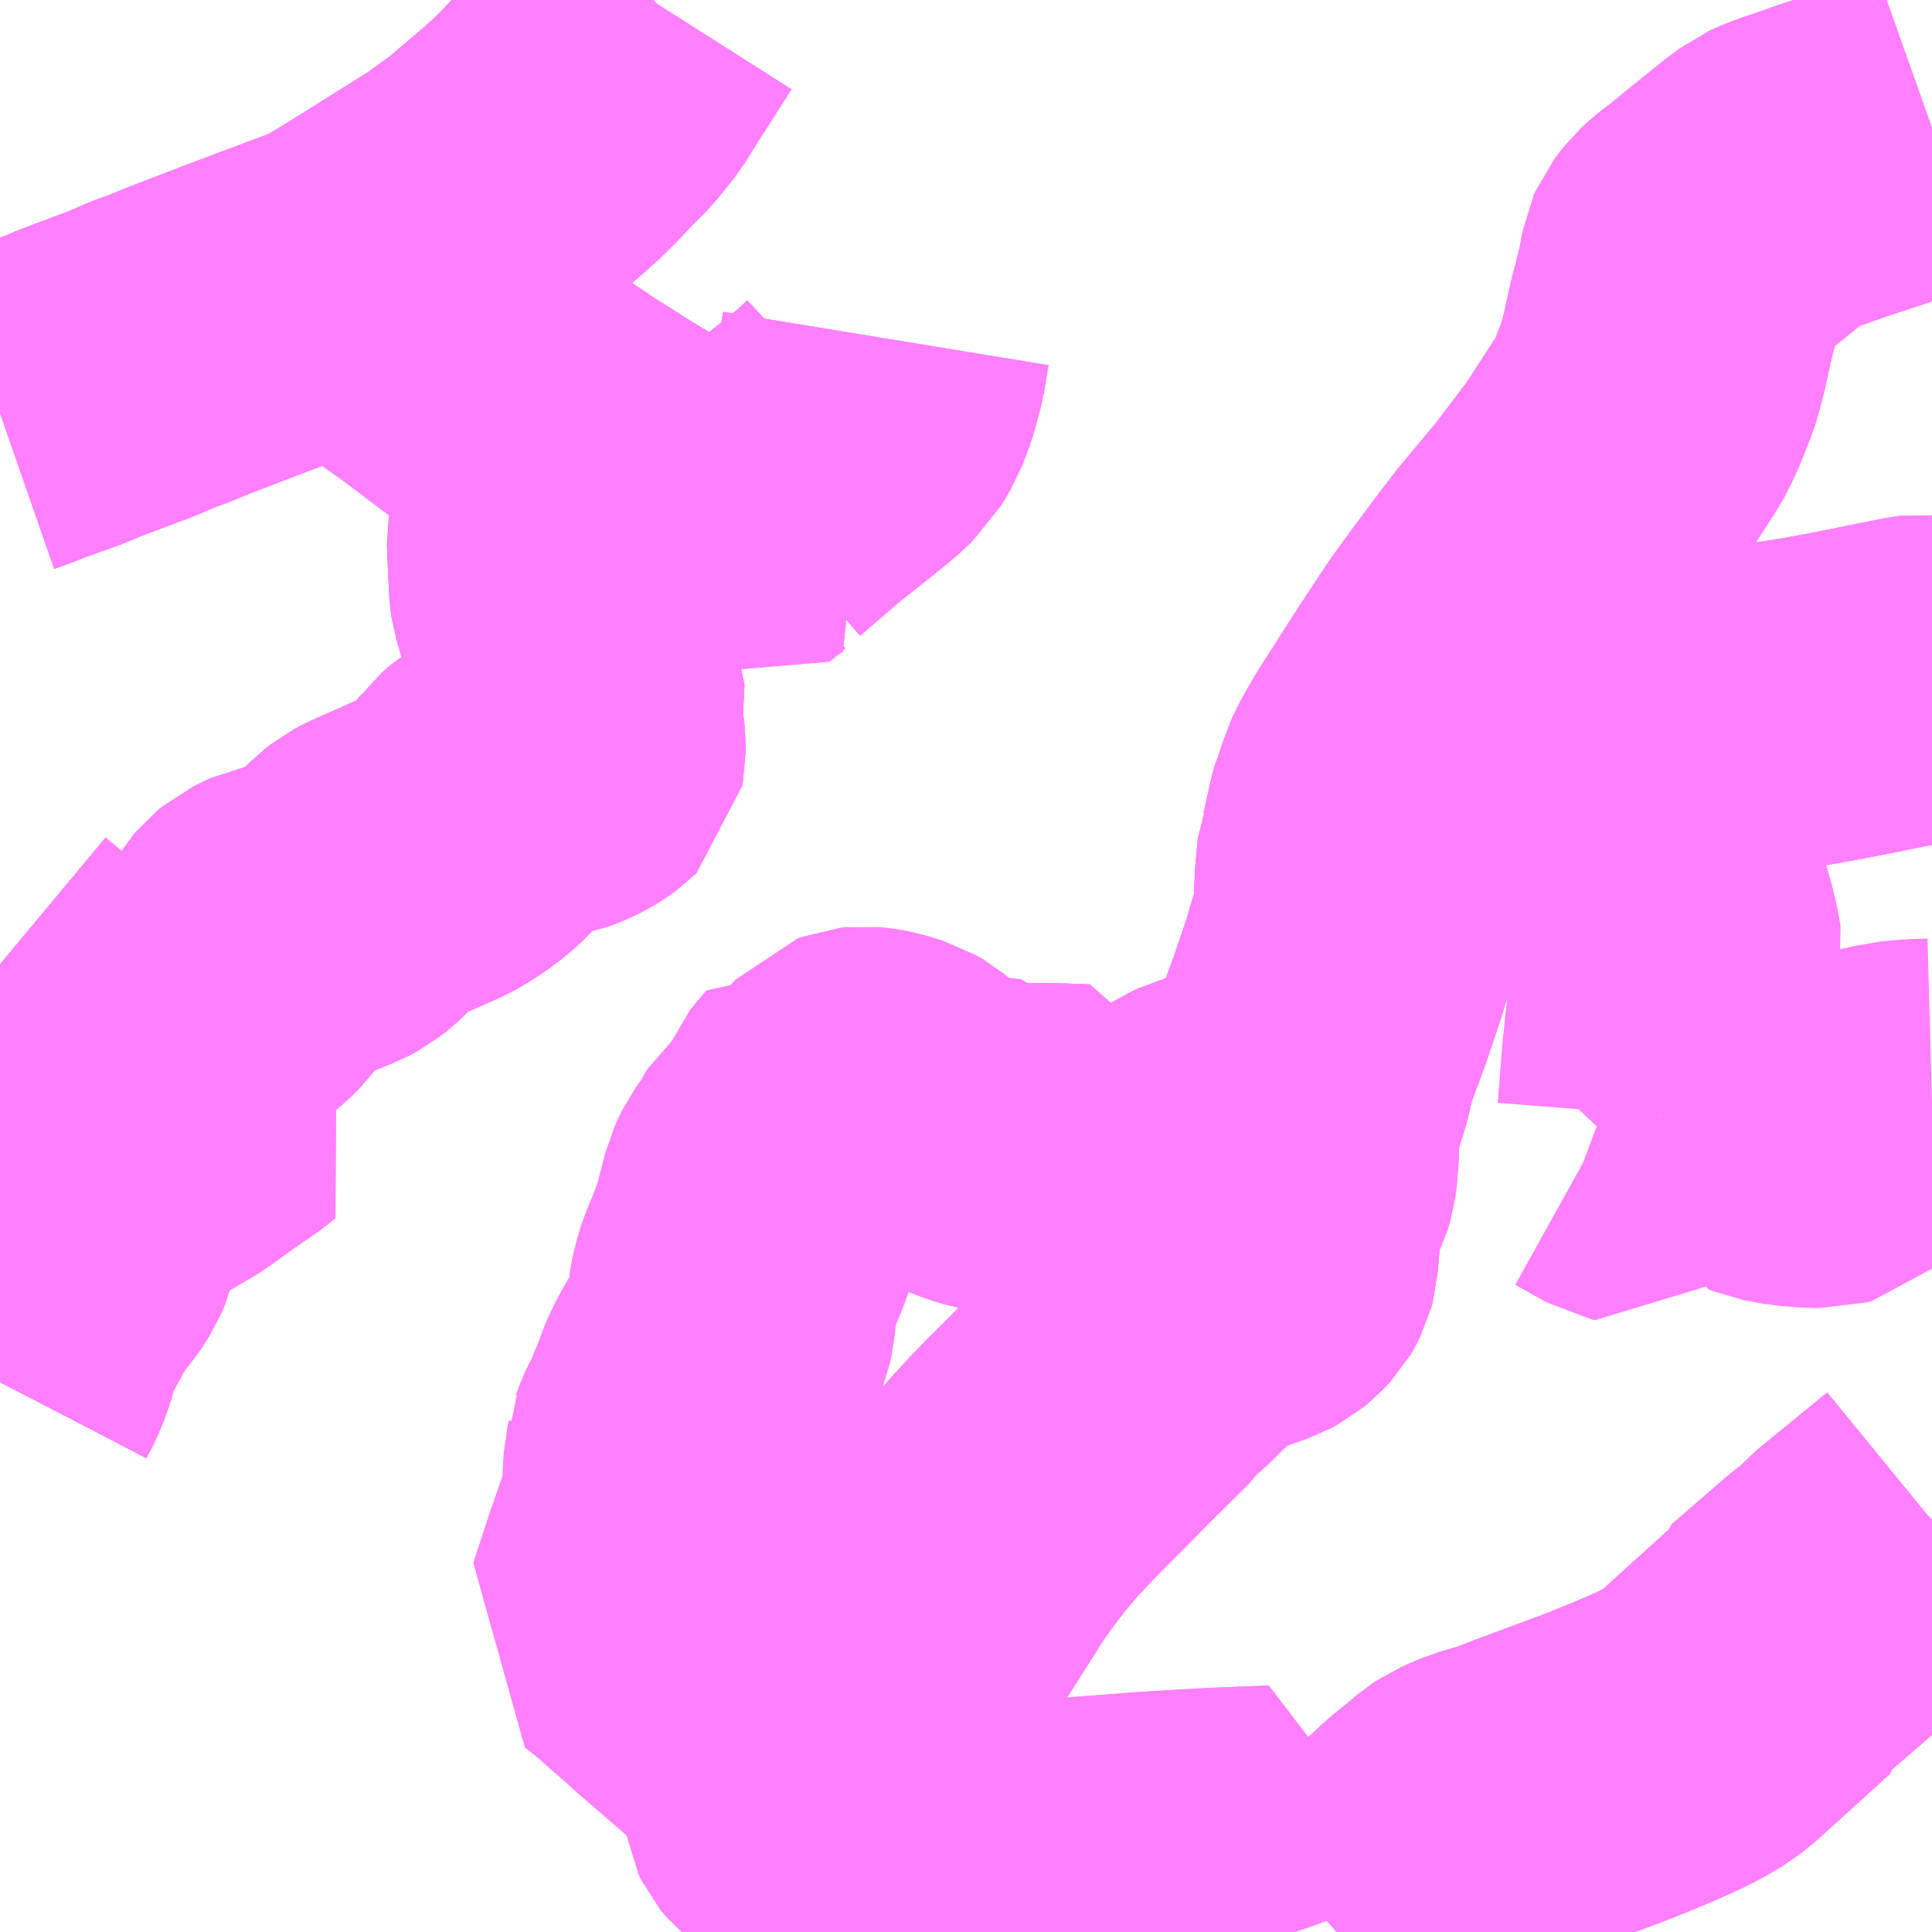 <?xml version="1.0" encoding="UTF-8"?>
<svg  xmlns="http://www.w3.org/2000/svg" xmlns:xlink="http://www.w3.org/1999/xlink" xmlns:go="http://purl.org/svgmap/profile" property="N07_001,N07_002,N07_003,N07_004,N07_005,N07_006,N07_007" viewBox="14005.371 -3577.148 4.395 4.395" go:dataArea="14005.37109375 -3577.1484375 4.39453125 4.39453125" >
<globalCoordinateSystem srsName="http://purl.org/crs/84" transform="matrix(100.0,0.0,0.0,-100.0,0.0,0.0)" />
<defs>
 <g id="p0" >
  <circle cx="0.0" cy="0.0" r="3" stroke="green" stroke-width="0.75" vector-effect="non-scaling-stroke" />
 </g>
</defs>
<g fill="none" fill-rule="evenodd" stroke="#FF00FF" stroke-width="0.75" opacity="0.5" vector-effect="non-scaling-stroke" stroke-linejoin="bevel" >
<path content="1,ちばレインボーバス,神崎線,37.0,30.0,30.0," xlink:title="1" d="M14007.452,-3572.754L14007.454,-3572.789L14007.457,-3572.903L14007.457,-3572.933L14007.458,-3572.947L14007.458,-3572.956L14007.458,-3572.956"/>
<path content="1,ちばレインボーバス,神崎線,37.0,30.0,30.0," xlink:title="1" d="M14007.39,-3572.935L14007.412,-3572.955L14007.458,-3572.956"/>
<path content="1,ちばレインボーバス,神崎線,37.0,30.0,30.0," xlink:title="1" d="M14007.458,-3572.956L14007.458,-3572.967L14007.457,-3572.975L14007.456,-3573.023L14007.454,-3573.045L14007.448,-3573.07L14007.441,-3573.085L14007.427,-3573.106L14007.406,-3573.128L14007.402,-3573.135L14007.388,-3573.141L14007.376,-3573.151L14007.377,-3573.157L14007.374,-3573.172L14007.369,-3573.205L14007.363,-3573.248L14007.362,-3573.265L14007.362,-3573.28L14007.365,-3573.304L14007.37,-3573.316L14007.381,-3573.333L14007.398,-3573.361L14007.488,-3573.497L14007.549,-3573.593L14007.564,-3573.617L14007.591,-3573.656L14007.636,-3573.716L14007.677,-3573.764L14007.713,-3573.803L14007.748,-3573.839L14007.799,-3573.89L14007.863,-3573.955L14007.948,-3574.039L14007.96,-3574.057L14007.997,-3574.088L14008.031,-3574.122L14008.059,-3574.148L14008.082,-3574.168L14008.108,-3574.188L14008.131,-3574.198L14008.22,-3574.229L14008.235,-3574.237L14008.246,-3574.246L14008.258,-3574.259L14008.261,-3574.264L14008.265,-3574.272L14008.268,-3574.283L14008.271,-3574.325L14008.275,-3574.357L14008.279,-3574.385L14008.284,-3574.412L14008.287,-3574.423L14008.294,-3574.436L14008.305,-3574.458L14008.31,-3574.475L14008.312,-3574.49L14008.315,-3574.53L14008.316,-3574.579L14008.317,-3574.597L14008.319,-3574.612L14008.334,-3574.655L14008.347,-3574.697L14008.348,-3574.702L14008.352,-3574.714L14008.356,-3574.742L14008.396,-3574.85L14008.432,-3574.957L14008.436,-3574.973L14008.448,-3575.011L14008.455,-3575.038L14008.459,-3575.063L14008.461,-3575.084L14008.464,-3575.148L14008.467,-3575.182L14008.469,-3575.202L14008.475,-3575.217L14008.485,-3575.262L14008.491,-3575.289L14008.496,-3575.308L14008.503,-3575.323L14008.511,-3575.35L14008.526,-3575.381L14008.551,-3575.424L14008.636,-3575.557L14008.686,-3575.633L14008.701,-3575.656L14008.756,-3575.732L14008.76,-3575.737L14008.807,-3575.8L14008.817,-3575.813L14008.847,-3575.852L14008.899,-3575.914L14008.901,-3575.917L14008.921,-3575.94L14008.928,-3575.948L14008.933,-3575.955L14009.011,-3576.058L14009.026,-3576.08L14009.092,-3576.182L14009.106,-3576.206L14009.114,-3576.224L14009.121,-3576.239L14009.131,-3576.265L14009.142,-3576.293L14009.147,-3576.309L14009.151,-3576.325L14009.156,-3576.344L14009.161,-3576.366L14009.176,-3576.434L14009.181,-3576.451L14009.191,-3576.492L14009.197,-3576.517L14009.201,-3576.541L14009.203,-3576.552L14009.207,-3576.561L14009.216,-3576.573L14009.223,-3576.582L14009.236,-3576.594L14009.246,-3576.602L14009.271,-3576.621L14009.3,-3576.645L14009.368,-3576.7L14009.388,-3576.716L14009.408,-3576.731L14009.416,-3576.737L14009.429,-3576.743L14009.441,-3576.748L14009.46,-3576.755L14009.479,-3576.761L14009.538,-3576.782L14009.678,-3576.828L14009.735,-3576.846L14009.766,-3576.857"/>
<path content="1,ちばレインボーバス,神崎線枝線,2.5,0.0,0.0," xlink:title="1" d="M14007.39,-3572.935L14007.412,-3572.955L14007.458,-3572.956L14007.458,-3572.967L14007.457,-3572.975L14007.456,-3573.023L14007.454,-3573.045L14007.448,-3573.07L14007.441,-3573.085L14007.427,-3573.106L14007.406,-3573.128L14007.402,-3573.135L14007.388,-3573.141L14007.376,-3573.151L14007.377,-3573.157L14007.374,-3573.172L14007.369,-3573.205L14007.363,-3573.248L14007.362,-3573.265L14007.362,-3573.28L14007.365,-3573.304L14007.37,-3573.316L14007.381,-3573.333L14007.398,-3573.361L14007.488,-3573.497L14007.549,-3573.593L14007.564,-3573.617L14007.591,-3573.656L14007.636,-3573.716L14007.677,-3573.764L14007.713,-3573.803L14007.748,-3573.839L14007.799,-3573.89L14007.863,-3573.955L14007.948,-3574.039L14007.96,-3574.057L14007.997,-3574.088L14008.031,-3574.122L14008.059,-3574.148L14008.082,-3574.168L14008.108,-3574.188L14008.131,-3574.198L14008.22,-3574.229L14008.235,-3574.237L14008.246,-3574.246L14008.258,-3574.259L14008.261,-3574.264L14008.265,-3574.272L14008.268,-3574.283L14008.271,-3574.325L14008.275,-3574.357L14008.279,-3574.385L14008.284,-3574.412L14008.287,-3574.423L14008.294,-3574.436L14008.305,-3574.458L14008.31,-3574.475L14008.312,-3574.49L14008.315,-3574.53L14008.316,-3574.579L14008.317,-3574.597"/>
<path content="1,ちばレインボーバス,神崎線枝線,2.5,0.0,0.0," xlink:title="1" d="M14008.317,-3574.597L14008.267,-3574.6L14008.247,-3574.601L14008.235,-3574.6L14008.227,-3574.599L14008.216,-3574.595L14008.193,-3574.586L14008.172,-3574.575L14008.161,-3574.572L14008.137,-3574.566L14008.125,-3574.563L14008.115,-3574.558L14008.084,-3574.541L14008.041,-3574.514L14008.021,-3574.505L14008.009,-3574.501L14007.994,-3574.498L14007.947,-3574.487L14007.925,-3574.485L14007.914,-3574.482L14007.896,-3574.479L14007.887,-3574.48L14007.878,-3574.482L14007.867,-3574.489L14007.86,-3574.496L14007.851,-3574.506L14007.844,-3574.517L14007.837,-3574.528L14007.836,-3574.534L14007.757,-3574.537L14007.662,-3574.536L14007.639,-3574.538L14007.627,-3574.54L14007.604,-3574.547L14007.572,-3574.559L14007.512,-3574.592"/>
<path content="1,ちばレインボーバス,神崎線枝線,2.5,0.0,0.0," xlink:title="1" d="M14008.317,-3574.597L14008.319,-3574.612L14008.334,-3574.655L14008.347,-3574.697L14008.348,-3574.702L14008.352,-3574.714L14008.356,-3574.742L14008.396,-3574.85L14008.432,-3574.957L14008.436,-3574.973L14008.448,-3575.011L14008.455,-3575.038L14008.459,-3575.063L14008.461,-3575.084L14008.464,-3575.148L14008.467,-3575.182L14008.469,-3575.202L14008.475,-3575.217L14008.485,-3575.262L14008.491,-3575.289L14008.496,-3575.308L14008.503,-3575.323L14008.511,-3575.35L14008.526,-3575.381L14008.551,-3575.424L14008.636,-3575.557L14008.686,-3575.633L14008.823,-3575.555L14008.856,-3575.537L14008.892,-3575.516L14008.95,-3575.514L14009.022,-3575.512L14009.083,-3575.509L14009.112,-3575.51L14009.136,-3575.511L14009.185,-3575.515L14009.198,-3575.515L14009.214,-3575.517L14009.306,-3575.526L14009.316,-3575.527L14009.342,-3575.531L14009.368,-3575.534L14009.398,-3575.539L14009.419,-3575.543L14009.445,-3575.547L14009.483,-3575.553L14009.549,-3575.565L14009.6,-3575.575L14009.649,-3575.585L14009.73,-3575.601L14009.75,-3575.604L14009.765,-3575.602"/>
<path content="1,東洋バス,35,30.0,15.0,15.0," xlink:title="1" d="M14007.452,-3572.754L14007.454,-3572.789L14007.457,-3572.903L14007.457,-3572.933L14007.458,-3572.947L14007.458,-3572.956L14007.458,-3572.956L14007.412,-3572.955L14007.389,-3572.954L14007.372,-3572.953L14007.365,-3572.951L14007.36,-3572.948L14007.356,-3572.945L14007.354,-3572.94L14007.353,-3572.936L14007.354,-3572.931L14007.39,-3572.935"/>
<path content="1,東洋バス,36,29.0,14.0,14.0," xlink:title="1" d="M14007.452,-3572.754L14007.454,-3572.789L14007.457,-3572.903L14007.457,-3572.933L14007.458,-3572.947L14007.458,-3572.956L14007.458,-3572.956L14007.412,-3572.955L14007.389,-3572.954L14007.372,-3572.953L14007.365,-3572.951L14007.36,-3572.948L14007.356,-3572.945L14007.354,-3572.94L14007.353,-3572.936L14007.354,-3572.931L14007.39,-3572.935"/>
<path content="1,東洋バス,41,24.0,24.0,24.0," xlink:title="1" d="M14007.452,-3572.754L14007.454,-3572.789L14007.457,-3572.903L14007.457,-3572.933L14007.458,-3572.947L14007.458,-3572.956L14007.458,-3572.956"/>
<path content="1,東洋バス,41,24.0,24.0,24.0," xlink:title="1" d="M14007.39,-3572.935L14007.354,-3572.931L14007.353,-3572.936L14007.354,-3572.94L14007.356,-3572.945L14007.36,-3572.948L14007.365,-3572.951L14007.372,-3572.953L14007.389,-3572.954L14007.412,-3572.955L14007.458,-3572.956"/>
<path content="1,東洋バス,41,24.0,24.0,24.0," xlink:title="1" d="M14007.458,-3572.956L14007.47,-3572.957L14007.519,-3572.96L14007.555,-3572.965L14007.593,-3572.974L14007.596,-3572.959L14007.603,-3572.93L14007.609,-3572.898L14007.611,-3572.891L14007.71,-3572.899L14007.709,-3572.903L14007.793,-3572.91L14007.989,-3572.925L14008.057,-3572.929L14008.145,-3572.934L14008.272,-3572.939L14008.261,-3572.904L14008.316,-3572.768L14008.321,-3572.754M14008.411,-3572.754L14008.541,-3572.868L14008.549,-3572.875L14008.611,-3572.929L14008.637,-3572.954L14008.677,-3572.986L14008.699,-3573.005L14008.711,-3573.013L14008.729,-3573.021L14008.75,-3573.03L14008.805,-3573.046L14008.859,-3573.067L14009.002,-3573.12L14009.041,-3573.135L14009.114,-3573.165L14009.166,-3573.188L14009.2,-3573.205L14009.235,-3573.226L14009.256,-3573.243L14009.417,-3573.389L14009.419,-3573.397L14009.426,-3573.403L14009.545,-3573.506L14009.583,-3573.535L14009.606,-3573.56L14009.765,-3573.69L14009.766,-3573.691"/>
<path content="1,東洋バス,42,1.0,0.0,0.0," xlink:title="1" d="M14007.452,-3572.754L14007.454,-3572.789L14007.457,-3572.903L14007.457,-3572.933L14007.458,-3572.947L14007.458,-3572.956L14007.458,-3572.956L14007.412,-3572.955L14007.389,-3572.954L14007.372,-3572.953L14007.365,-3572.951L14007.36,-3572.948L14007.356,-3572.945L14007.354,-3572.94L14007.353,-3572.936L14007.354,-3572.931L14007.39,-3572.935"/>
<path content="1,東洋バス,43,25.0,14.0,14.0," xlink:title="1" d="M14007.452,-3572.754L14007.454,-3572.789L14007.457,-3572.903L14007.457,-3572.933L14007.458,-3572.947L14007.458,-3572.956L14007.458,-3572.956"/>
<path content="1,東洋バス,43,25.0,14.0,14.0," xlink:title="1" d="M14007.458,-3572.956L14007.412,-3572.955L14007.389,-3572.954L14007.372,-3572.953L14007.365,-3572.951L14007.36,-3572.948L14007.356,-3572.945L14007.354,-3572.94L14007.353,-3572.936L14007.354,-3572.931L14007.39,-3572.935"/>
<path content="1,東洋バス,43,25.0,14.0,14.0," xlink:title="1" d="M14007.458,-3572.956L14007.47,-3572.957L14007.519,-3572.96L14007.555,-3572.965L14007.593,-3572.974L14007.596,-3572.959L14007.603,-3572.93L14007.609,-3572.898L14007.611,-3572.891L14007.71,-3572.899L14007.709,-3572.903L14007.793,-3572.91L14007.989,-3572.925L14008.057,-3572.929L14008.145,-3572.934L14008.272,-3572.939L14008.261,-3572.904L14008.316,-3572.768L14008.321,-3572.754M14008.411,-3572.754L14008.541,-3572.868L14008.549,-3572.875L14008.611,-3572.929L14008.637,-3572.954L14008.677,-3572.986L14008.699,-3573.005L14008.711,-3573.013L14008.729,-3573.021L14008.75,-3573.03L14008.805,-3573.046L14008.859,-3573.067L14009.002,-3573.12L14009.041,-3573.135L14009.114,-3573.165L14009.166,-3573.188L14009.2,-3573.205L14009.235,-3573.226L14009.256,-3573.243L14009.417,-3573.389L14009.419,-3573.397L14009.426,-3573.403L14009.545,-3573.506L14009.583,-3573.535L14009.606,-3573.56L14009.765,-3573.69L14009.766,-3573.691"/>
<path content="1,習志野新京成バス,緑03,6.0,7.0,7.0," xlink:title="1" d="M14007.452,-3572.754L14007.454,-3572.789L14007.457,-3572.903L14007.457,-3572.933L14007.458,-3572.947L14007.458,-3572.956L14007.458,-3572.956L14007.412,-3572.955L14007.39,-3572.935"/>
<path content="1,船橋新京成バス,セ02,44.0,30.0,30.0," xlink:title="1" d="M14005.371,-3576.208L14005.394,-3576.216L14005.435,-3576.232L14005.521,-3576.263L14005.537,-3576.27L14005.551,-3576.276L14005.652,-3576.314L14005.671,-3576.321L14005.719,-3576.342L14005.758,-3576.356L14005.799,-3576.373L14005.924,-3576.421L14006.006,-3576.452L14006.132,-3576.499L14006.153,-3576.511L14006.159,-3576.512L14006.161,-3576.51L14006.346,-3576.376L14006.376,-3576.355L14006.467,-3576.286L14006.479,-3576.278L14006.514,-3576.252L14006.559,-3576.221L14006.613,-3576.184L14006.63,-3576.173L14006.644,-3576.163L14006.753,-3576.094L14006.775,-3576.081L14006.892,-3576.009L14006.894,-3576.008L14006.999,-3575.942L14007.018,-3575.931L14007.054,-3575.961L14007.087,-3575.982L14007.083,-3575.986L14007.183,-3576.072L14007.244,-3576.12L14007.296,-3576.162L14007.327,-3576.191L14007.346,-3576.223L14007.361,-3576.262L14007.376,-3576.317L14007.386,-3576.378"/>
<path content="1,船橋新京成バス,セ03,24.0,16.0,16.0," xlink:title="1" d="M14005.371,-3574.004L14005.385,-3574.031L14005.398,-3574.062L14005.41,-3574.105L14005.417,-3574.122L14005.427,-3574.146L14005.451,-3574.191L14005.473,-3574.231L14005.483,-3574.246L14005.493,-3574.259L14005.51,-3574.278L14005.529,-3574.308L14005.539,-3574.331L14005.544,-3574.356L14005.545,-3574.372L14005.55,-3574.39L14005.554,-3574.4L14005.563,-3574.414L14005.569,-3574.423L14005.579,-3574.435L14005.597,-3574.454L14005.628,-3574.482L14005.645,-3574.496L14005.656,-3574.505L14005.696,-3574.532L14005.764,-3574.572L14005.816,-3574.61L14005.883,-3574.656L14005.89,-3574.662L14005.852,-3574.695L14005.831,-3574.722L14005.823,-3574.736L14005.815,-3574.749L14005.813,-3574.753L14005.81,-3574.758L14005.807,-3574.763L14005.803,-3574.783L14005.795,-3574.82L14005.795,-3574.839L14005.806,-3574.854L14005.814,-3574.857L14005.829,-3574.869L14005.839,-3574.876L14005.885,-3574.903L14005.908,-3574.922L14005.922,-3574.936L14005.934,-3574.952L14005.941,-3574.966L14005.952,-3574.989L14005.957,-3575L14005.962,-3575.008L14005.967,-3575.014L14005.978,-3575.023L14005.994,-3575.031L14006.007,-3575.037L14006.042,-3575.044L14006.108,-3575.071L14006.126,-3575.078L14006.141,-3575.086L14006.155,-3575.097L14006.171,-3575.112L14006.198,-3575.142L14006.204,-3575.148L14006.218,-3575.159L14006.233,-3575.167L14006.285,-3575.19L14006.355,-3575.221L14006.37,-3575.229L14006.387,-3575.24L14006.408,-3575.254L14006.426,-3575.269L14006.444,-3575.285L14006.477,-3575.323L14006.485,-3575.334L14006.508,-3575.354L14006.538,-3575.372L14006.563,-3575.381L14006.619,-3575.39L14006.648,-3575.401L14006.664,-3575.409L14006.677,-3575.417L14006.688,-3575.425L14006.69,-3575.427L14006.692,-3575.438L14006.692,-3575.453L14006.69,-3575.476L14006.686,-3575.501L14006.687,-3575.536L14006.687,-3575.55L14006.69,-3575.609L14006.689,-3575.611L14006.665,-3575.677L14006.641,-3575.771L14006.633,-3575.797L14006.631,-3575.811L14006.628,-3575.872L14006.626,-3575.923L14006.633,-3575.962L14006.641,-3575.974L14006.657,-3575.988L14006.676,-3576.005L14006.775,-3576.081L14006.892,-3576.009L14006.894,-3576.008L14006.999,-3575.942L14007.018,-3575.931L14007.054,-3575.961L14007.087,-3575.982L14007.083,-3575.986L14007.183,-3576.072L14007.244,-3576.12L14007.296,-3576.162L14007.327,-3576.191L14007.346,-3576.223L14007.361,-3576.262L14007.376,-3576.317L14007.386,-3576.378"/>
<path content="1,船橋新京成バス,小室01,13.0,14.0,14.0," xlink:title="1" d="M14005.371,-3574.004L14005.385,-3574.031L14005.398,-3574.062L14005.41,-3574.105L14005.417,-3574.122L14005.427,-3574.146L14005.451,-3574.191L14005.473,-3574.231L14005.483,-3574.246L14005.493,-3574.259L14005.51,-3574.278L14005.529,-3574.308L14005.539,-3574.331L14005.544,-3574.356L14005.545,-3574.372L14005.55,-3574.39L14005.554,-3574.4L14005.563,-3574.414L14005.569,-3574.423L14005.579,-3574.435L14005.597,-3574.454L14005.628,-3574.482L14005.645,-3574.496L14005.656,-3574.505L14005.696,-3574.532L14005.764,-3574.572L14005.816,-3574.61L14005.883,-3574.656L14005.89,-3574.662L14005.852,-3574.695L14005.831,-3574.722L14005.823,-3574.736L14005.815,-3574.749L14005.813,-3574.753L14005.81,-3574.758L14005.807,-3574.763L14005.803,-3574.783L14005.795,-3574.82L14005.795,-3574.839L14005.806,-3574.854L14005.814,-3574.857L14005.829,-3574.869L14005.839,-3574.876L14005.885,-3574.903L14005.908,-3574.922L14005.922,-3574.936L14005.934,-3574.952L14005.941,-3574.966L14005.952,-3574.989L14005.957,-3575L14005.962,-3575.008L14005.967,-3575.014L14005.978,-3575.023L14005.994,-3575.031L14006.007,-3575.037L14006.042,-3575.044L14006.108,-3575.071L14006.126,-3575.078L14006.141,-3575.086L14006.155,-3575.097L14006.171,-3575.112L14006.198,-3575.142L14006.204,-3575.148L14006.218,-3575.159L14006.233,-3575.167L14006.285,-3575.19L14006.355,-3575.221L14006.37,-3575.229L14006.387,-3575.24L14006.408,-3575.254L14006.426,-3575.269L14006.444,-3575.285L14006.477,-3575.323L14006.485,-3575.334L14006.508,-3575.354L14006.538,-3575.372L14006.563,-3575.381L14006.619,-3575.39L14006.648,-3575.401L14006.664,-3575.409L14006.677,-3575.417L14006.688,-3575.425L14006.69,-3575.427L14006.692,-3575.438L14006.692,-3575.453L14006.69,-3575.476L14006.686,-3575.501L14006.687,-3575.536L14006.687,-3575.55L14006.69,-3575.609L14006.689,-3575.611L14006.665,-3575.677L14006.641,-3575.771L14006.633,-3575.797L14006.631,-3575.811L14006.628,-3575.872L14006.626,-3575.923L14006.633,-3575.962L14006.641,-3575.974L14006.657,-3575.988L14006.676,-3576.005L14006.775,-3576.081L14006.753,-3576.094L14006.644,-3576.163L14006.63,-3576.173L14006.613,-3576.184L14006.559,-3576.221L14006.514,-3576.252L14006.479,-3576.278L14006.467,-3576.286L14006.376,-3576.355L14006.346,-3576.376L14006.161,-3576.51L14006.159,-3576.512"/>
<path content="1,船橋新京成バス,小室01,13.0,14.0,14.0," xlink:title="1" d="M14006.159,-3576.512L14006.153,-3576.511"/>
<path content="1,船橋新京成バス,小室01,13.0,14.0,14.0," xlink:title="1" d="M14006.159,-3576.512L14006.164,-3576.515L14006.233,-3576.557L14006.244,-3576.564L14006.41,-3576.668L14006.425,-3576.678L14006.44,-3576.689L14006.486,-3576.722L14006.579,-3576.801L14006.618,-3576.836L14006.645,-3576.863L14006.676,-3576.896L14006.711,-3576.931L14006.748,-3576.977L14006.784,-3577.035L14006.801,-3577.061L14006.855,-3577.146L14006.857,-3577.148"/>
<path content="1,船橋新京成バス,習02,8.0,6.0,6.0," xlink:title="1" d="M14005.371,-3574.004L14005.385,-3574.031L14005.398,-3574.062L14005.41,-3574.105L14005.417,-3574.122L14005.427,-3574.146L14005.451,-3574.191L14005.473,-3574.231L14005.483,-3574.246L14005.493,-3574.259L14005.51,-3574.278L14005.529,-3574.308L14005.539,-3574.331L14005.544,-3574.356L14005.545,-3574.372L14005.55,-3574.39L14005.554,-3574.4L14005.563,-3574.414L14005.569,-3574.423L14005.579,-3574.435L14005.597,-3574.454L14005.628,-3574.482L14005.645,-3574.496L14005.656,-3574.505L14005.696,-3574.532L14005.764,-3574.572L14005.816,-3574.61L14005.883,-3574.656L14005.89,-3574.662L14005.852,-3574.695L14005.831,-3574.722L14005.823,-3574.736L14005.815,-3574.749L14005.813,-3574.753L14005.81,-3574.758L14005.807,-3574.763L14005.801,-3574.768L14005.793,-3574.773L14005.779,-3574.78L14005.658,-3574.812L14005.593,-3574.831L14005.561,-3574.841L14005.508,-3574.863L14005.469,-3574.882L14005.432,-3574.905L14005.389,-3574.94L14005.371,-3574.955"/>
<path content="1,船橋新京成バス,習03,28.0,20.0,20.0," xlink:title="1" d="M14005.371,-3574.004L14005.385,-3574.031L14005.398,-3574.062L14005.41,-3574.105L14005.417,-3574.122L14005.427,-3574.146L14005.451,-3574.191L14005.473,-3574.231L14005.483,-3574.246L14005.493,-3574.259L14005.51,-3574.278L14005.529,-3574.308L14005.539,-3574.331L14005.544,-3574.356L14005.545,-3574.372L14005.55,-3574.39L14005.554,-3574.4L14005.563,-3574.414L14005.569,-3574.423L14005.579,-3574.435L14005.597,-3574.454L14005.628,-3574.482L14005.645,-3574.496L14005.656,-3574.505L14005.696,-3574.532L14005.764,-3574.572L14005.816,-3574.61L14005.883,-3574.656"/>
<path content="1,船橋新京成バス,船07,16.0,16.0,16.0," xlink:title="1" d="M14005.371,-3576.208L14005.394,-3576.216L14005.435,-3576.232L14005.521,-3576.263L14005.537,-3576.27L14005.551,-3576.276L14005.652,-3576.314L14005.671,-3576.321L14005.719,-3576.342L14005.758,-3576.356L14005.799,-3576.373L14005.924,-3576.421L14006.006,-3576.452L14006.132,-3576.499L14006.153,-3576.511L14006.159,-3576.512L14006.164,-3576.515L14006.233,-3576.557L14006.244,-3576.564L14006.41,-3576.668L14006.425,-3576.678L14006.44,-3576.689L14006.486,-3576.722L14006.579,-3576.801L14006.618,-3576.836L14006.645,-3576.863L14006.676,-3576.896L14006.711,-3576.931L14006.748,-3576.977L14006.784,-3577.035L14006.801,-3577.061L14006.855,-3577.146L14006.857,-3577.148"/>
<path content="1,船橋新京成バス,船21,3.0,4.0,4.0," xlink:title="1" d="M14005.371,-3574.004L14005.385,-3574.031L14005.398,-3574.062L14005.41,-3574.105L14005.417,-3574.122L14005.427,-3574.146L14005.451,-3574.191L14005.473,-3574.231L14005.483,-3574.246L14005.493,-3574.259L14005.51,-3574.278L14005.529,-3574.308L14005.539,-3574.331L14005.544,-3574.356L14005.545,-3574.372L14005.55,-3574.39L14005.554,-3574.4L14005.563,-3574.414L14005.569,-3574.423L14005.579,-3574.435L14005.597,-3574.454L14005.628,-3574.482L14005.645,-3574.496L14005.656,-3574.505L14005.696,-3574.532L14005.764,-3574.572L14005.816,-3574.61L14005.883,-3574.656L14005.89,-3574.662L14005.852,-3574.695L14005.831,-3574.722L14005.823,-3574.736L14005.815,-3574.749L14005.813,-3574.753L14005.81,-3574.758L14005.807,-3574.763L14005.803,-3574.783L14005.795,-3574.82L14005.795,-3574.839L14005.806,-3574.854L14005.814,-3574.857L14005.829,-3574.869L14005.839,-3574.876L14005.885,-3574.903L14005.908,-3574.922L14005.922,-3574.936L14005.934,-3574.952L14005.941,-3574.966L14005.952,-3574.989L14005.957,-3575L14005.962,-3575.008L14005.967,-3575.014L14005.978,-3575.023L14005.994,-3575.031L14006.007,-3575.037L14006.042,-3575.044L14006.108,-3575.071L14006.126,-3575.078L14006.141,-3575.086L14006.155,-3575.097L14006.171,-3575.112L14006.198,-3575.142L14006.204,-3575.148L14006.218,-3575.159L14006.233,-3575.167L14006.285,-3575.19L14006.355,-3575.221L14006.37,-3575.229L14006.387,-3575.24L14006.408,-3575.254L14006.426,-3575.269L14006.444,-3575.285L14006.477,-3575.323L14006.485,-3575.334L14006.508,-3575.354L14006.538,-3575.372L14006.563,-3575.381L14006.619,-3575.39L14006.648,-3575.401L14006.664,-3575.409L14006.677,-3575.417L14006.688,-3575.425L14006.69,-3575.427L14006.692,-3575.438L14006.692,-3575.453L14006.69,-3575.476L14006.686,-3575.501L14006.687,-3575.536L14006.687,-3575.55L14006.69,-3575.609L14006.689,-3575.611L14006.665,-3575.677L14006.641,-3575.771L14006.633,-3575.797L14006.631,-3575.811L14006.628,-3575.872L14006.626,-3575.923L14006.633,-3575.962L14006.641,-3575.974L14006.657,-3575.988L14006.676,-3576.005L14006.775,-3576.081L14006.753,-3576.094"/>
<path content="1,船橋新京成バス,船22,14.0,19.0,19.0," xlink:title="1" d="M14005.371,-3574.004L14005.385,-3574.031L14005.398,-3574.062L14005.41,-3574.105L14005.417,-3574.122L14005.427,-3574.146L14005.451,-3574.191L14005.473,-3574.231L14005.483,-3574.246L14005.493,-3574.259L14005.51,-3574.278L14005.529,-3574.308L14005.539,-3574.331L14005.544,-3574.356L14005.545,-3574.372L14005.55,-3574.39L14005.554,-3574.4L14005.563,-3574.414L14005.569,-3574.423L14005.579,-3574.435L14005.597,-3574.454L14005.628,-3574.482L14005.645,-3574.496L14005.656,-3574.505L14005.696,-3574.532L14005.764,-3574.572L14005.816,-3574.61L14005.883,-3574.656"/>
<path content="1,船橋新京成バス,船22A,9.0,0.0,0.0," xlink:title="1" d="M14005.371,-3574.004L14005.385,-3574.031L14005.398,-3574.062L14005.41,-3574.105L14005.417,-3574.122L14005.427,-3574.146L14005.451,-3574.191L14005.473,-3574.231L14005.483,-3574.246L14005.493,-3574.259L14005.51,-3574.278L14005.529,-3574.308L14005.539,-3574.331L14005.544,-3574.356L14005.545,-3574.372L14005.55,-3574.39L14005.554,-3574.4L14005.563,-3574.414L14005.569,-3574.423L14005.579,-3574.435L14005.597,-3574.454L14005.628,-3574.482L14005.645,-3574.496L14005.656,-3574.505L14005.696,-3574.532L14005.764,-3574.572L14005.816,-3574.61L14005.883,-3574.656"/>
<path content="3,八千代市,Cコース,6.0,0.0,0.0," xlink:title="3" d="M14009.766,-3576.857L14009.735,-3576.846L14009.678,-3576.828L14009.538,-3576.782L14009.479,-3576.761L14009.46,-3576.755L14009.441,-3576.748L14009.429,-3576.743L14009.416,-3576.737L14009.408,-3576.731L14009.388,-3576.716L14009.368,-3576.7L14009.3,-3576.645L14009.271,-3576.621L14009.246,-3576.602L14009.236,-3576.594L14009.223,-3576.582L14009.216,-3576.573L14009.207,-3576.561L14009.203,-3576.552L14009.201,-3576.541L14009.197,-3576.517L14009.191,-3576.492L14009.181,-3576.451L14009.176,-3576.434L14009.161,-3576.366L14009.156,-3576.344L14009.151,-3576.325L14009.147,-3576.309L14009.142,-3576.293L14009.131,-3576.265L14009.121,-3576.239L14009.114,-3576.224L14009.106,-3576.206L14009.092,-3576.182L14009.026,-3576.08L14009.011,-3576.058L14008.933,-3575.955L14008.928,-3575.948L14008.921,-3575.94L14008.901,-3575.917L14008.899,-3575.914L14008.847,-3575.852L14008.817,-3575.813L14008.807,-3575.8L14008.76,-3575.737L14008.756,-3575.732L14008.701,-3575.656L14008.686,-3575.633L14008.823,-3575.555L14008.856,-3575.537L14008.892,-3575.516L14008.95,-3575.514L14009.022,-3575.512L14009.083,-3575.509L14009.112,-3575.51L14009.136,-3575.511L14009.185,-3575.515L14009.198,-3575.515L14009.214,-3575.517L14009.306,-3575.526L14009.316,-3575.527L14009.342,-3575.531L14009.368,-3575.534L14009.398,-3575.539L14009.419,-3575.543L14009.445,-3575.547L14009.483,-3575.553L14009.549,-3575.565L14009.6,-3575.575L14009.649,-3575.585L14009.73,-3575.601L14009.75,-3575.604L14009.765,-3575.602L14009.766,-3575.602"/>
<path content="3,八千代市,Dコース,6.0,0.0,0.0," xlink:title="3" d="M14007.452,-3572.754L14007.454,-3572.789L14007.457,-3572.903L14007.457,-3572.933L14007.458,-3572.947L14007.458,-3572.956L14007.458,-3572.956L14007.458,-3572.967L14007.457,-3572.975L14007.456,-3573.023L14007.454,-3573.045L14007.448,-3573.07L14007.441,-3573.085L14007.427,-3573.106L14007.406,-3573.128L14007.402,-3573.135L14007.388,-3573.141L14007.376,-3573.151L14007.355,-3573.118L14007.338,-3573.088L14007.266,-3572.998L14007.237,-3573.005L14007.186,-3573.02L14007.179,-3573.024L14007.174,-3573.028L14007.169,-3573.034L14007.165,-3573.039L14007.163,-3573.043L14007.16,-3573.049L14007.159,-3573.056L14007.157,-3573.066L14007.157,-3573.077L14007.157,-3573.089L14007.163,-3573.124L14007.165,-3573.149L14007.165,-3573.152L14007.164,-3573.156L14007.162,-3573.16L14007.148,-3573.171L14007.136,-3573.18L14007.11,-3573.199L14007.071,-3573.231L14006.989,-3573.302L14006.932,-3573.351L14006.916,-3573.366L14006.87,-3573.406L14006.841,-3573.432L14006.8,-3573.465L14006.804,-3573.476L14006.844,-3573.598L14006.846,-3573.603L14006.873,-3573.681L14006.878,-3573.698L14006.881,-3573.709L14006.884,-3573.72L14006.888,-3573.761L14006.89,-3573.801L14006.891,-3573.82L14006.894,-3573.833L14006.894,-3573.84L14006.897,-3573.847L14006.901,-3573.858L14006.912,-3573.884L14006.924,-3573.904L14006.929,-3573.92L14006.943,-3573.952L14006.955,-3573.985L14006.964,-3574.007L14006.984,-3574.044L14007.007,-3574.079L14007.02,-3574.103L14007.029,-3574.127L14007.033,-3574.145L14007.034,-3574.155L14007.037,-3574.191L14007.042,-3574.22L14007.051,-3574.249L14007.072,-3574.3L14007.082,-3574.327L14007.092,-3574.358L14007.105,-3574.408L14007.111,-3574.432L14007.116,-3574.443L14007.123,-3574.457L14007.145,-3574.488L14007.168,-3574.528L14007.177,-3574.535L14007.193,-3574.55L14007.21,-3574.567L14007.219,-3574.585L14007.229,-3574.611L14007.265,-3574.654L14007.291,-3574.642L14007.298,-3574.642L14007.317,-3574.662L14007.325,-3574.665L14007.334,-3574.666L14007.353,-3574.664L14007.369,-3574.661L14007.405,-3574.65L14007.417,-3574.643L14007.457,-3574.61L14007.474,-3574.601L14007.505,-3574.59L14007.512,-3574.592L14007.572,-3574.559L14007.604,-3574.547L14007.627,-3574.54L14007.639,-3574.538L14007.662,-3574.536L14007.757,-3574.537L14007.836,-3574.534L14007.837,-3574.528L14007.844,-3574.517L14007.851,-3574.506L14007.86,-3574.496L14007.867,-3574.489L14007.878,-3574.482L14007.887,-3574.48L14007.896,-3574.479L14007.914,-3574.482L14007.925,-3574.485L14007.947,-3574.487L14007.994,-3574.498L14008.009,-3574.501L14008.021,-3574.505L14008.041,-3574.514L14008.084,-3574.541L14008.115,-3574.558L14008.125,-3574.563L14008.137,-3574.566L14008.161,-3574.572L14008.172,-3574.575L14008.193,-3574.586L14008.216,-3574.595L14008.227,-3574.599L14008.235,-3574.6L14008.247,-3574.601L14008.267,-3574.6L14008.317,-3574.597L14008.319,-3574.612L14008.334,-3574.655L14008.347,-3574.697L14008.348,-3574.702L14008.352,-3574.714L14008.356,-3574.742L14008.396,-3574.85L14008.432,-3574.957L14008.436,-3574.973L14008.448,-3575.011L14008.455,-3575.038L14008.459,-3575.063L14008.461,-3575.084L14008.464,-3575.148L14008.467,-3575.182L14008.469,-3575.202L14008.475,-3575.217L14008.485,-3575.262L14008.491,-3575.289L14008.496,-3575.308L14008.503,-3575.323L14008.511,-3575.35L14008.526,-3575.381L14008.551,-3575.424L14008.636,-3575.557L14008.686,-3575.633L14008.823,-3575.555L14008.856,-3575.537L14008.892,-3575.516L14008.95,-3575.514L14009.022,-3575.512L14009.083,-3575.509L14009.112,-3575.51L14009.136,-3575.511L14009.185,-3575.515L14009.198,-3575.515L14009.204,-3575.507L14009.229,-3575.48L14009.254,-3575.454L14009.192,-3575.385L14009.167,-3575.358L14009.14,-3575.323L14009.13,-3575.314L14009.086,-3575.26L14009.083,-3575.256L14009.096,-3575.243L14009.11,-3575.22L14009.123,-3575.195L14009.134,-3575.17L14009.152,-3575.122L14009.174,-3575.045L14009.183,-3575.008L14009.189,-3574.975L14009.187,-3574.966L14009.183,-3574.937L14009.177,-3574.882L14009.173,-3574.844L14009.162,-3574.738L14009.152,-3574.61"/>
<path content="3,八千代市,Dコース,6.0,0.0,0.0," xlink:title="3" d="M14009.009,-3572.754L14008.99,-3572.773L14008.963,-3572.802L14008.925,-3572.788L14008.902,-3572.778L14008.872,-3572.766L14008.846,-3572.754M14008.699,-3572.754L14008.549,-3572.875L14008.541,-3572.868L14008.411,-3572.754"/>
<path content="3,八千代市,Dコース,6.0,0.0,0.0," xlink:title="3" d="M14009.766,-3574.638L14009.729,-3574.637L14009.683,-3574.633L14009.664,-3574.628L14009.646,-3574.625L14009.629,-3574.62L14009.604,-3574.604L14009.578,-3574.597L14009.566,-3574.591L14009.557,-3574.582L14009.538,-3574.557L14009.53,-3574.55L14009.519,-3574.547L14009.488,-3574.548L14009.45,-3574.551L14009.407,-3574.559L14009.397,-3574.563L14009.395,-3574.57L14009.393,-3574.59L14009.39,-3574.613L14009.384,-3574.626L14009.371,-3574.642L14009.351,-3574.654L14009.336,-3574.658L14009.322,-3574.656L14009.256,-3574.631L14009.228,-3574.622L14009.194,-3574.615L14009.152,-3574.61"/>
<path content="3,八千代市,Dコース,6.0,0.0,0.0," xlink:title="3" d="M14009.152,-3574.61L14009.151,-3574.603L14009.147,-3574.594L14009.141,-3574.583L14009.126,-3574.562L14009.104,-3574.535L14009.081,-3574.511L14009.072,-3574.513L14009,-3574.553L14008.992,-3574.556"/>
</g>
</svg>
